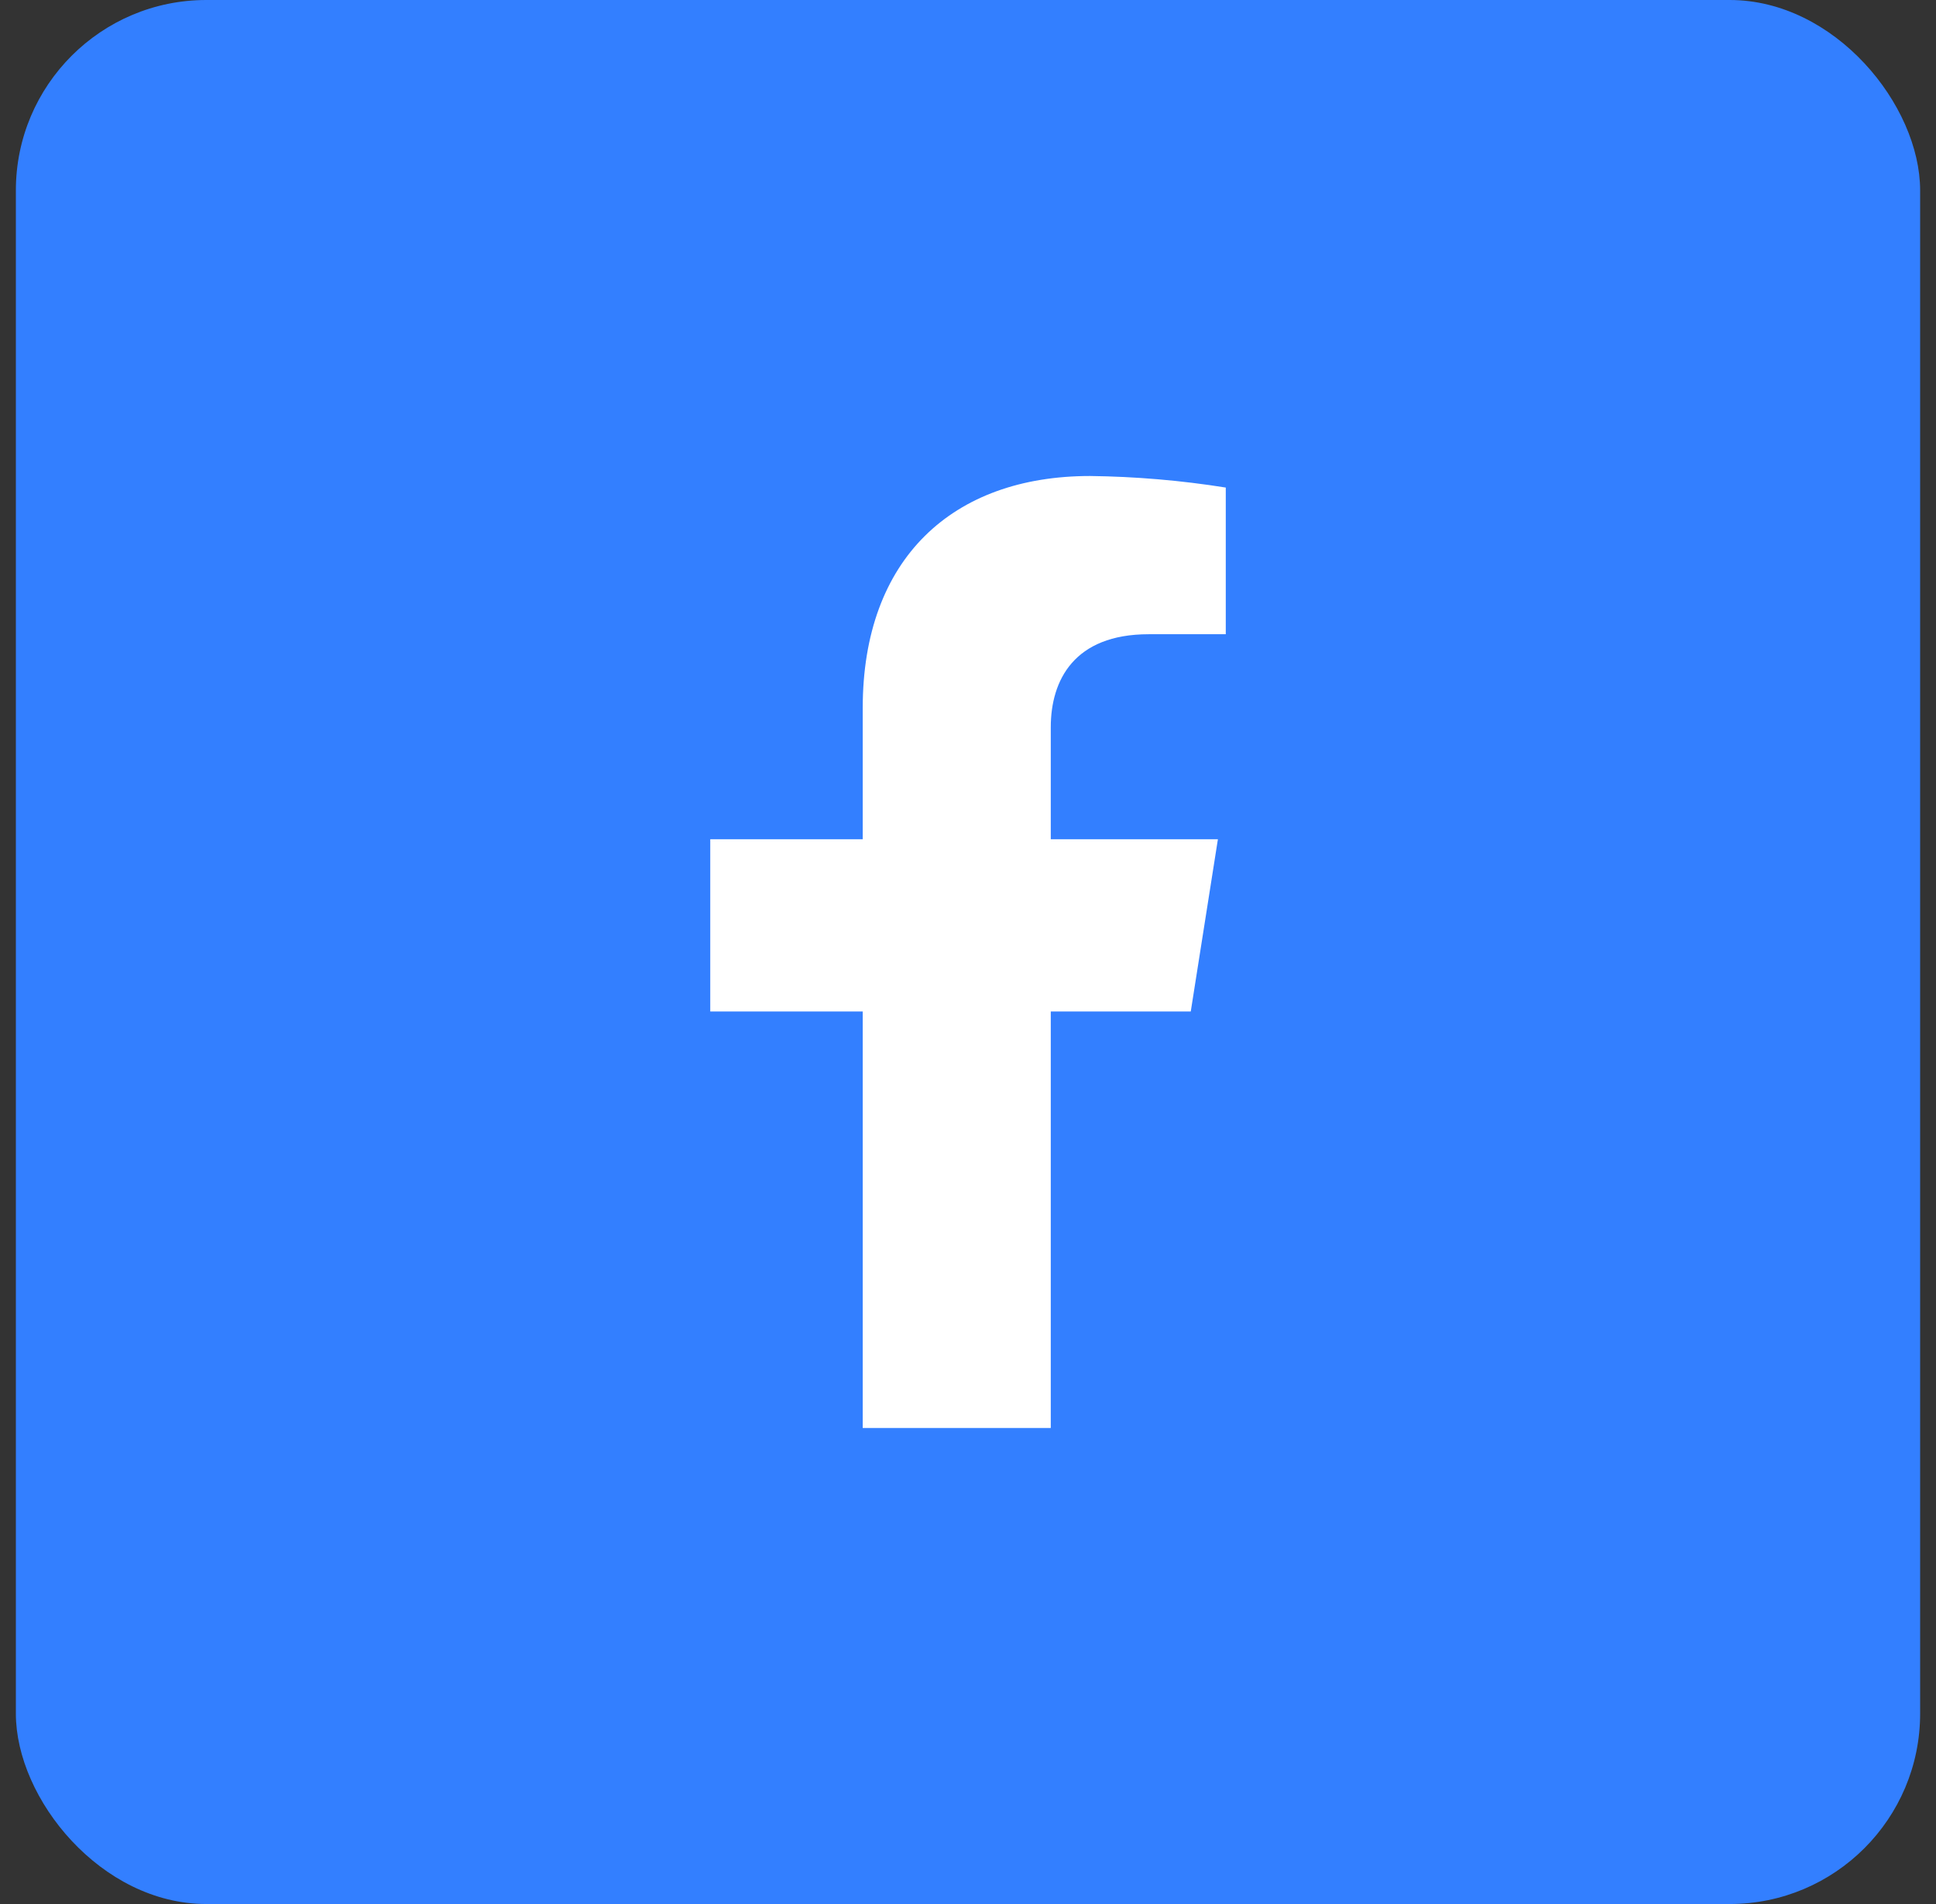 <svg width="61" height="60" viewBox="0 0 61 60" fill="none" xmlns="http://www.w3.org/2000/svg">
<rect x="0" y="0" width="61" height="60" fill="#333333" stroke="none"/>
<rect x="0.5" width="60" height="60" rx="6" fill="#337FFF"/>
<path d="M37.519 31.874L38.374 26.447H33.108V22.919C33.108 21.436 33.843 19.986 36.194 19.986H38.622V15.364C37.208 15.139 35.779 15.017 34.347 15C30.013 15 27.183 17.603 27.183 22.309V26.447H22.379V31.874H27.183V45H33.108V31.874H37.519Z" fill="white"/>
</svg>
